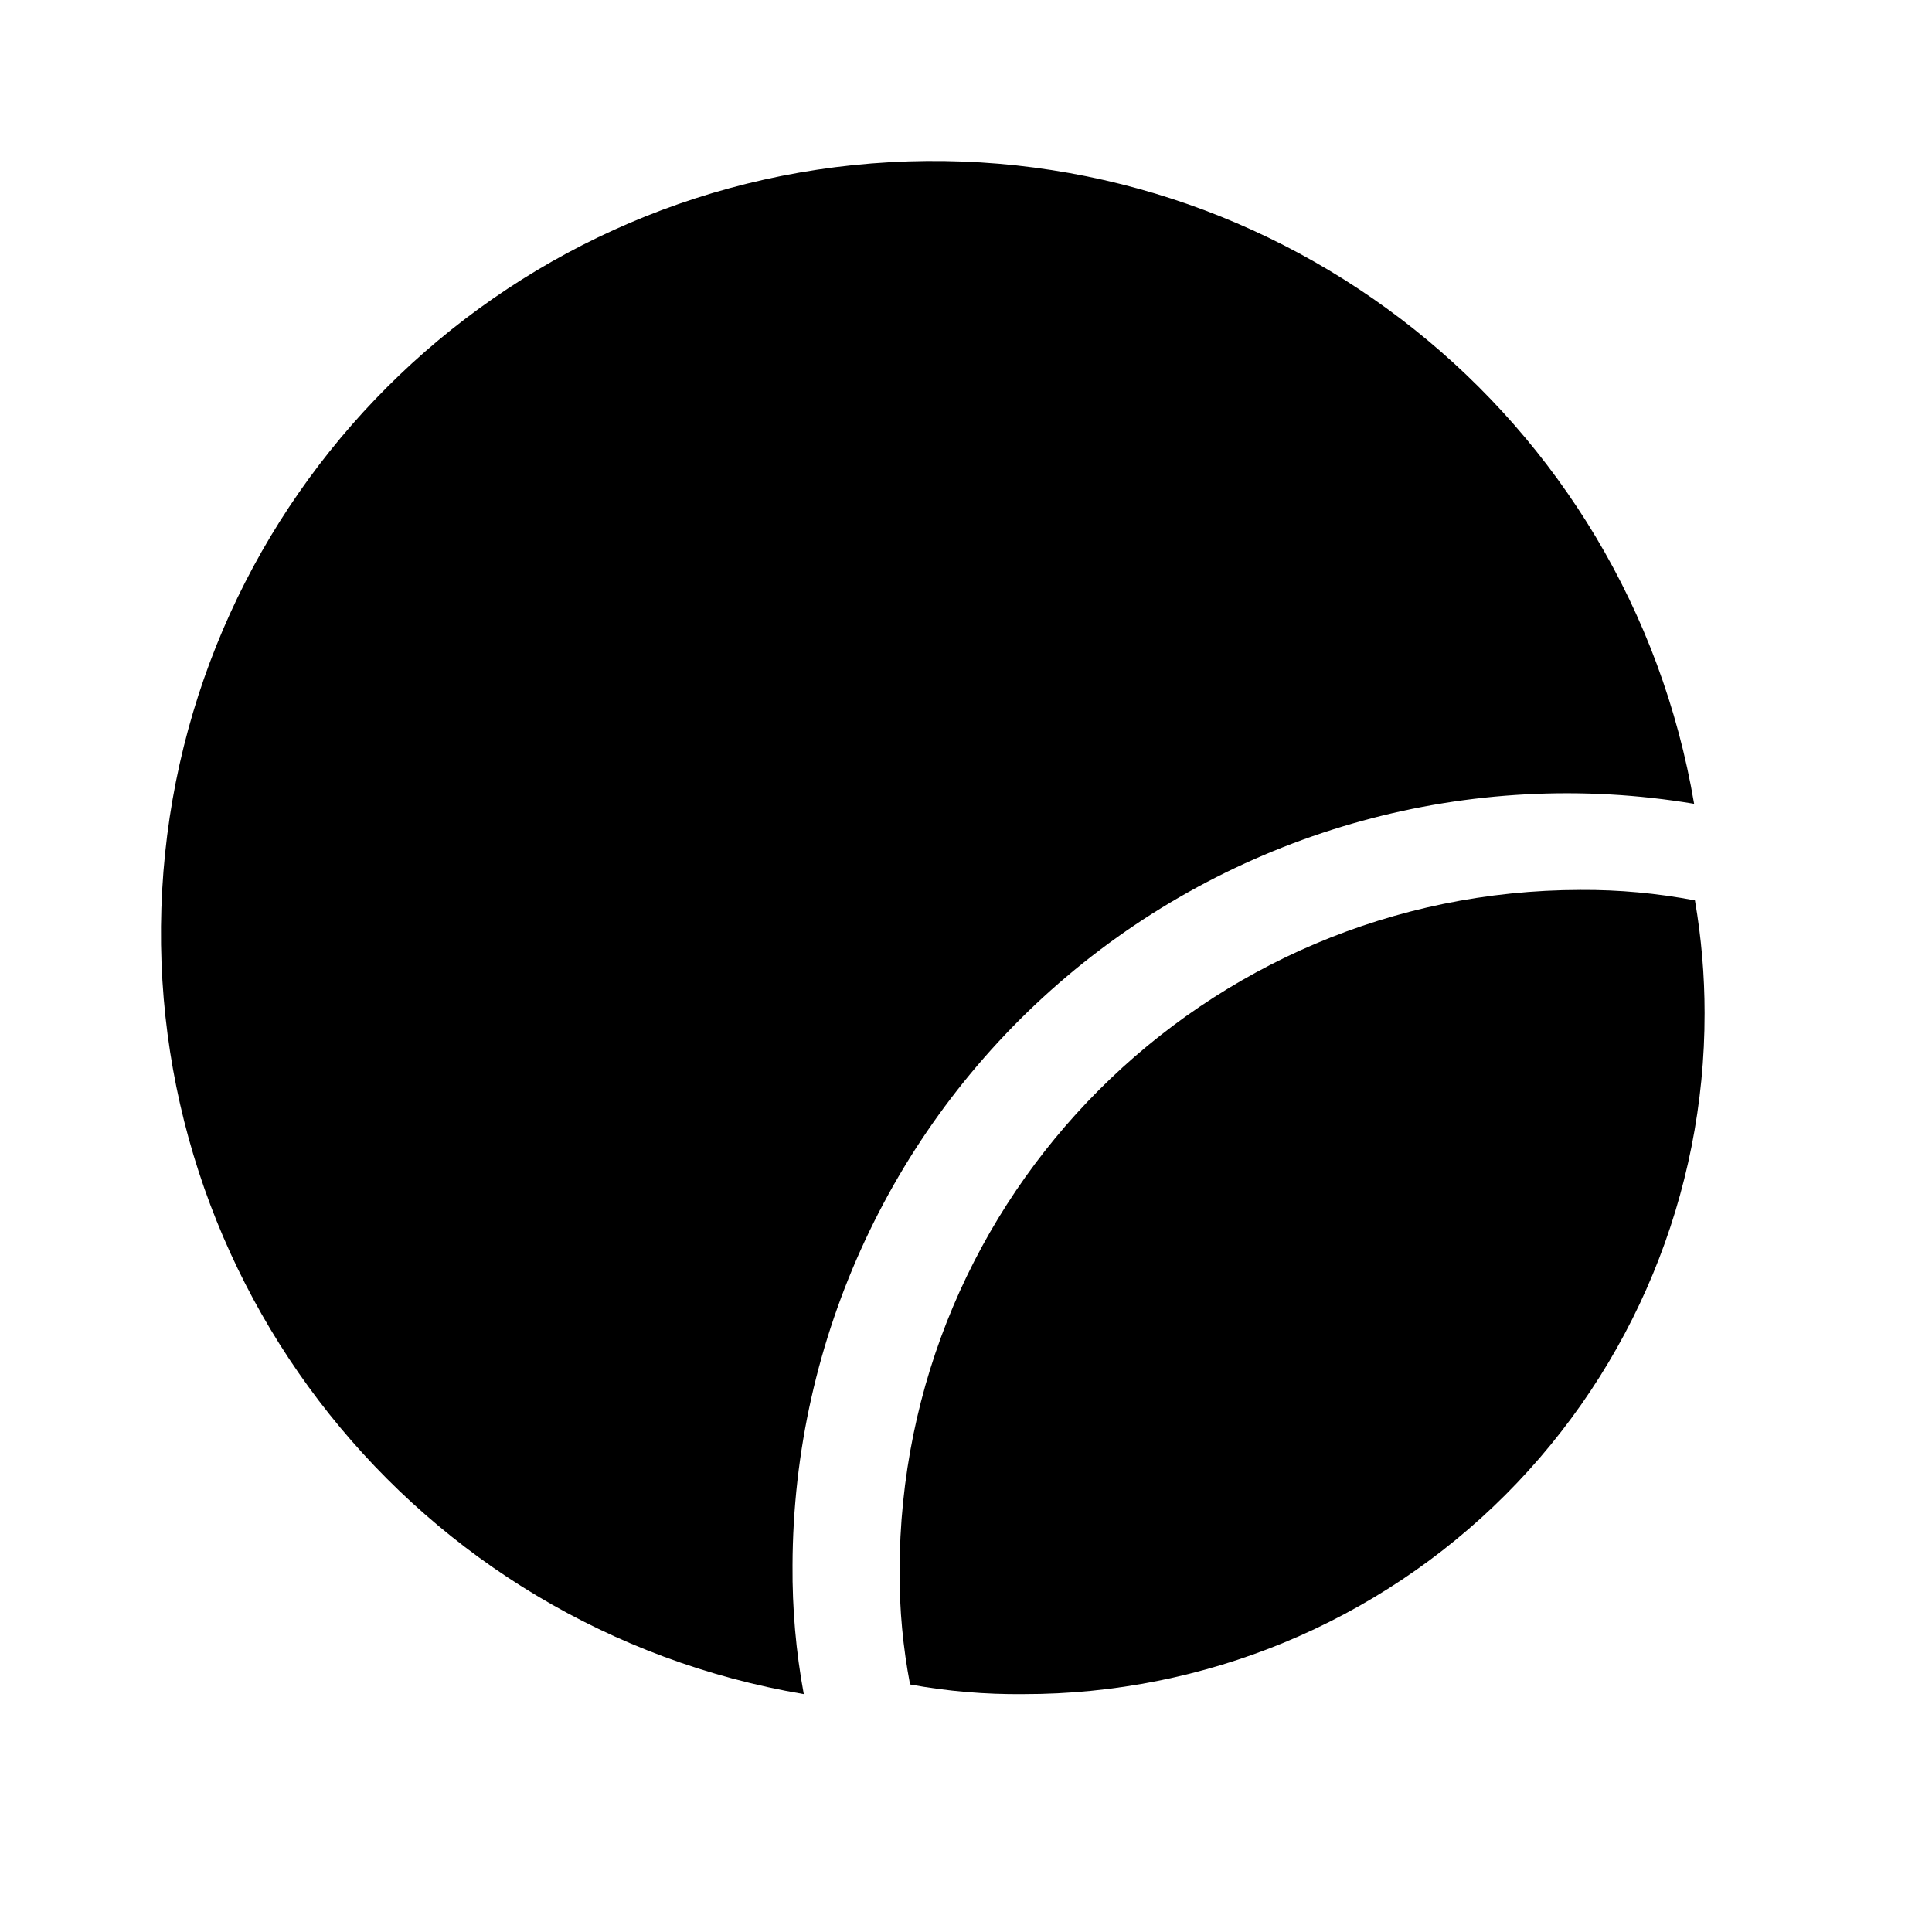 <svg width="24" height="24" viewBox="0 0 24 24" fill="none" xmlns="http://www.w3.org/2000/svg">
<path d="M21.045 9.985C18.261 9.521 15.414 10.304 13.257 12.125C11.101 13.946 9.854 16.622 9.845 19.445C9.841 19.982 9.887 20.517 9.985 21.045C5.173 20.228 1.742 15.926 2.015 11.053C2.289 6.179 6.179 2.289 11.053 2.015C15.926 1.742 20.228 5.173 21.045 9.985Z" fill="black"/>
<path d="M21.175 12.585C21.178 14.829 20.287 16.983 18.7 18.57C17.113 20.157 14.959 21.047 12.715 21.045C12.242 21.05 11.77 21.01 11.305 20.925C11.217 20.463 11.173 19.995 11.175 19.525C11.175 14.851 14.961 11.06 19.635 11.055C20.111 11.052 20.587 11.096 21.055 11.185C21.135 11.647 21.175 12.116 21.175 12.585Z" fill="black"/>
</svg>
